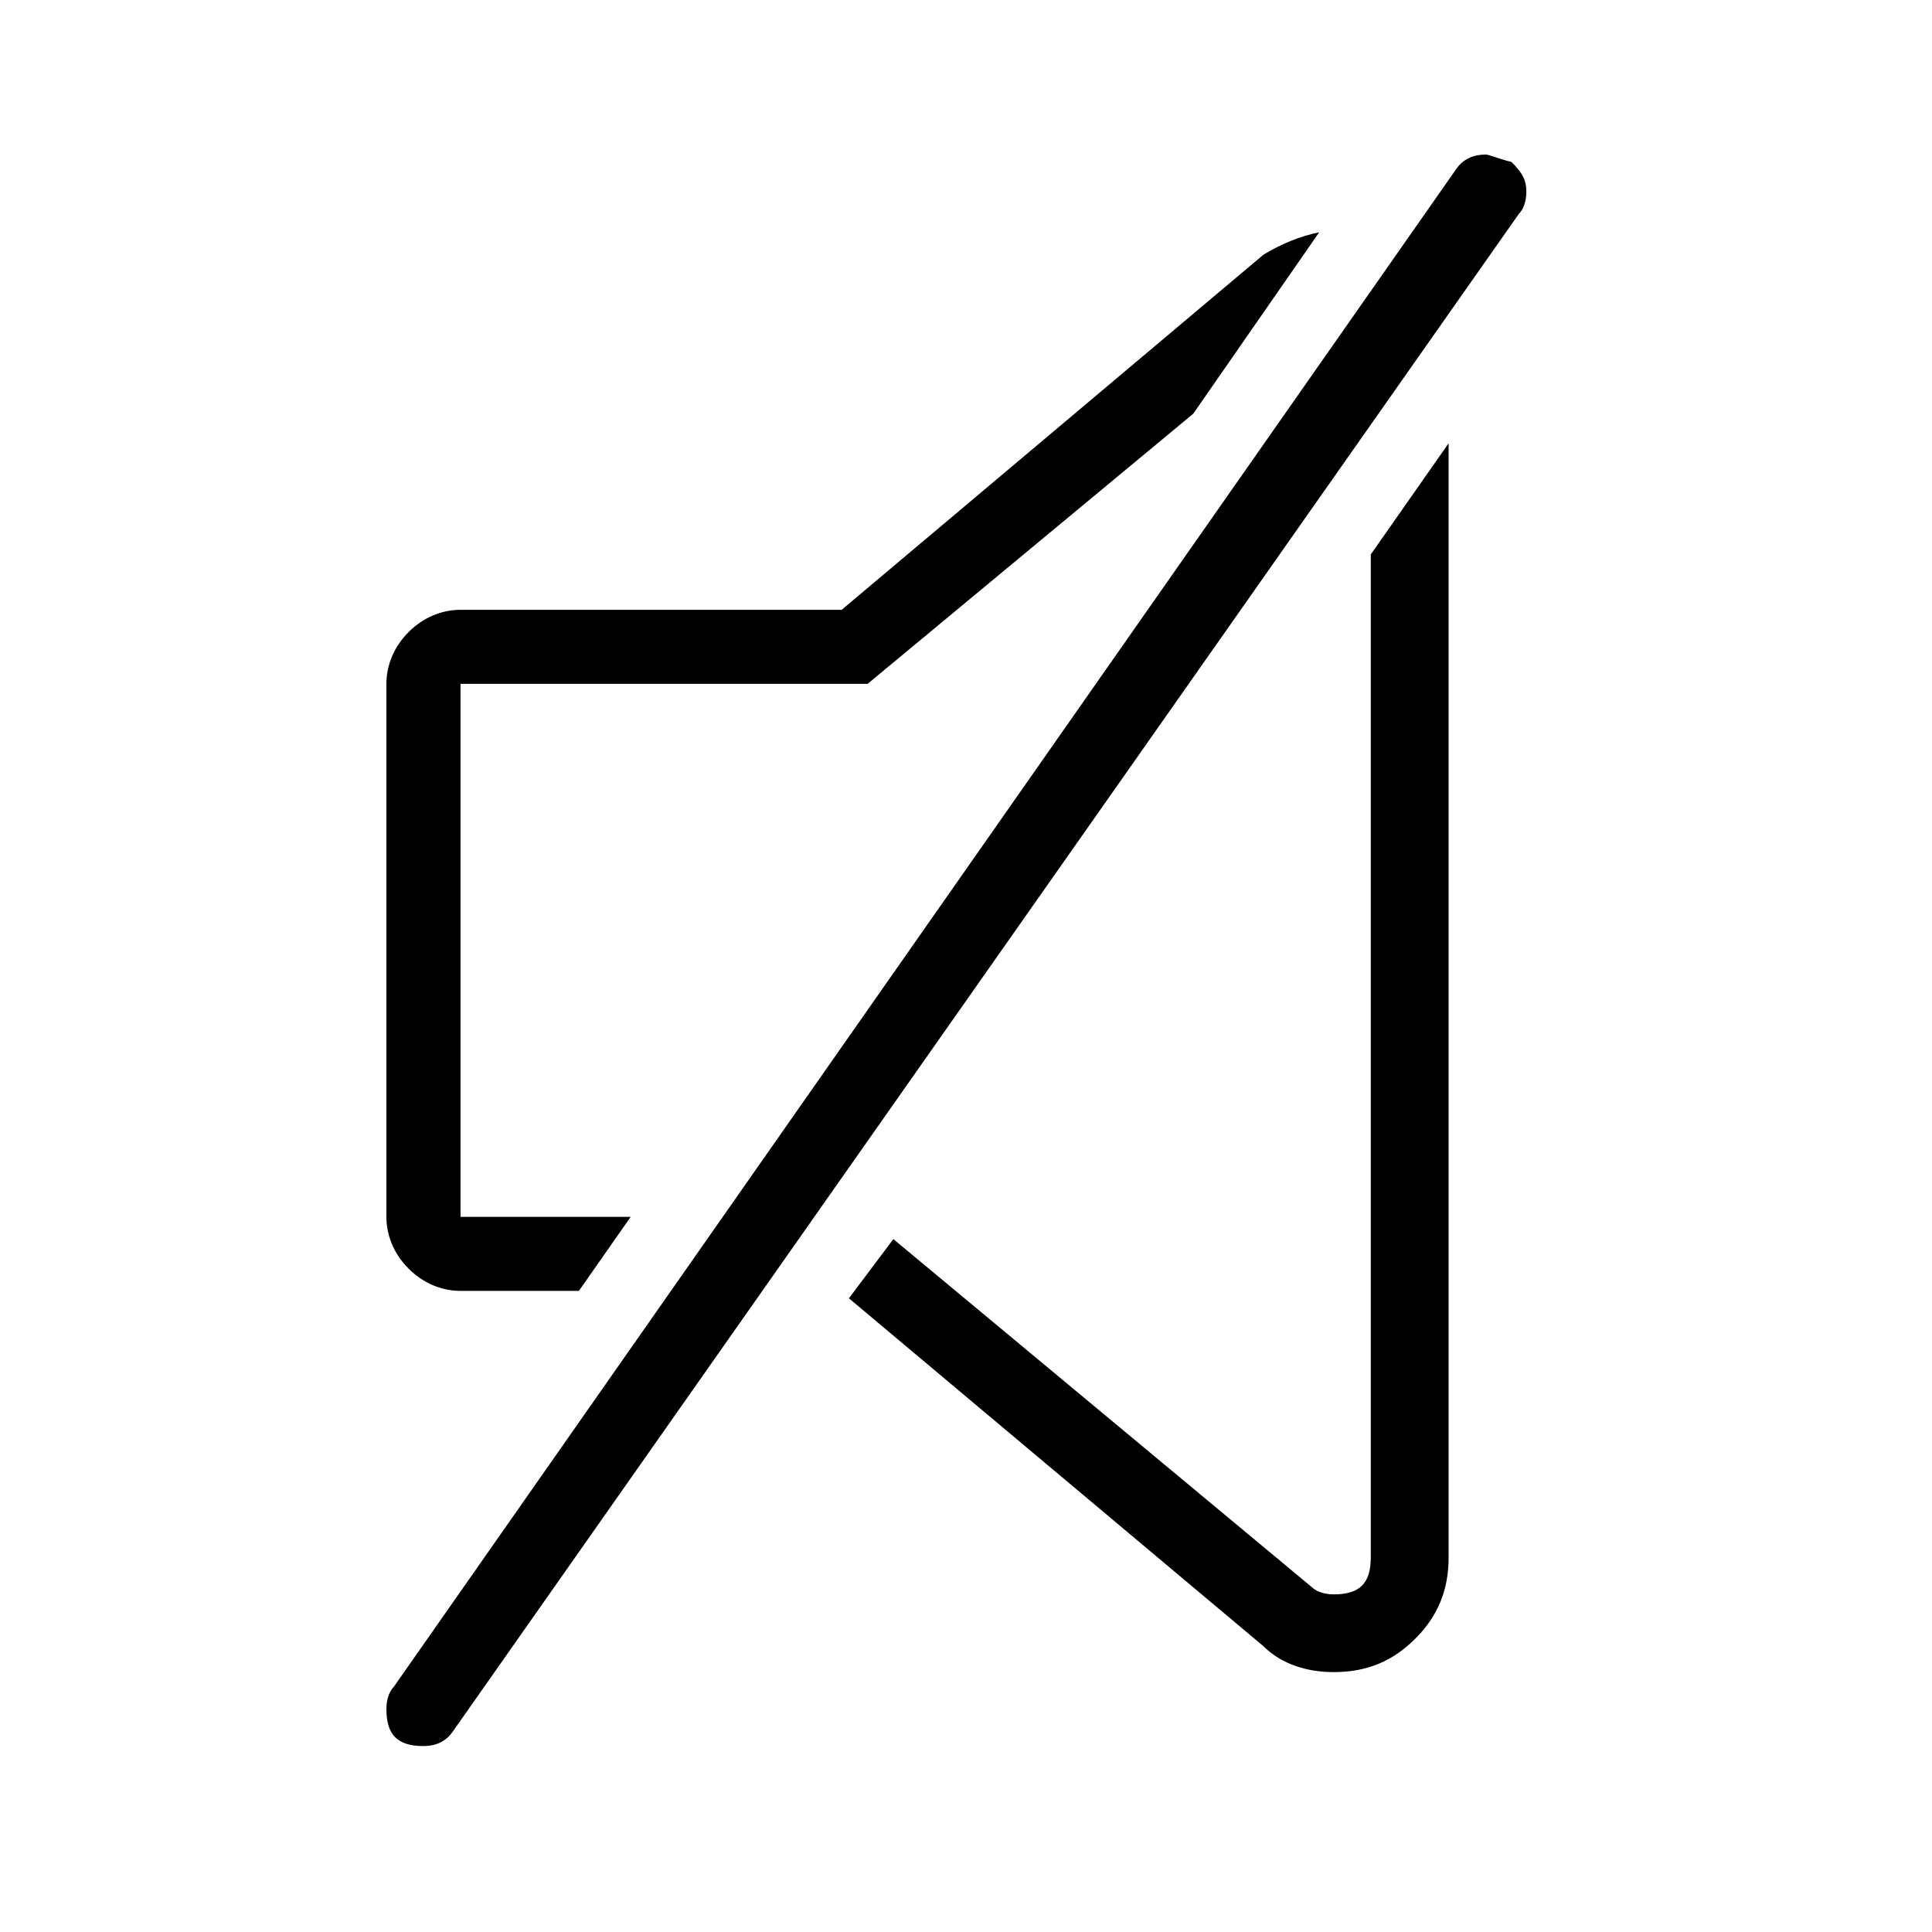 <svg xmlns="http://www.w3.org/2000/svg" viewBox="0 0 25 25" id="speaker-mute">
  <path d="M17.739,7.173 C17.739,7.173 18.745,5.736 18.745,5.736 C18.745,5.736 18.745,20.152 18.745,20.152 C18.745,20.583 18.601,20.918 18.313,21.205 C18.026,21.493 17.691,21.637 17.259,21.637 C17.259,21.637 17.259,21.637 17.259,21.637 C16.924,21.637 16.589,21.541 16.349,21.302 C16.349,21.302 16.349,21.302 16.349,21.302 C16.349,21.302 10.985,16.8 10.985,16.8 C10.985,16.8 11.56,16.034 11.56,16.034 C11.56,16.034 16.972,20.535 16.972,20.535 C17.02,20.583 17.116,20.631 17.259,20.631 C17.259,20.631 17.259,20.631 17.259,20.631 C17.595,20.631 17.738,20.488 17.738,20.152 C17.738,20.152 17.738,20.152 17.738,20.152 C17.738,20.152 17.738,7.173 17.738,7.173 L17.739,7.173 Z M8.161,15.746 C8.161,15.746 7.491,16.704 7.491,16.704 C7.491,16.704 5.958,16.704 5.958,16.704 C5.719,16.704 5.479,16.608 5.287,16.416 C5.096,16.225 5,15.985 5,15.746 C5,15.746 5,15.746 5,15.746 C5,15.746 5,8.849 5,8.849 C5,8.61 5.096,8.37 5.287,8.179 C5.479,7.987 5.719,7.891 5.958,7.891 C5.958,7.891 5.958,7.891 5.958,7.891 C5.958,7.891 10.891,7.891 10.891,7.891 C10.891,7.891 16.351,3.294 16.351,3.294 C16.59,3.15 16.83,3.055 17.07,3.006 C17.07,3.006 17.07,3.006 17.07,3.006 C17.07,3.006 15.441,5.353 15.441,5.353 C15.441,5.353 11.227,8.849 11.227,8.849 C11.227,8.849 5.959,8.849 5.959,8.849 C5.959,8.849 5.959,15.746 5.959,15.746 C5.959,15.746 8.162,15.746 8.162,15.746 L8.161,15.746 Z M19.559,2.096 C19.559,2.096 19.559,2.096 19.559,2.096 C19.703,2.24 19.751,2.335 19.751,2.479 C19.751,2.623 19.703,2.719 19.655,2.766 C19.655,2.766 19.655,2.766 19.655,2.766 C19.655,2.766 5.862,22.402 5.862,22.402 C5.766,22.546 5.623,22.594 5.479,22.594 C5.479,22.594 5.479,22.594 5.479,22.594 C5.144,22.594 5,22.45 5,22.115 C5,22.115 5,22.115 5,22.115 C5,21.971 5.048,21.876 5.096,21.827 C5.096,21.827 5.096,21.827 5.096,21.827 C5.096,21.827 18.841,2.191 18.841,2.191 C18.938,2.048 19.08,2 19.224,2 C19.224,2 19.224,2 19.224,2 C19.272,2 19.368,2.048 19.559,2.096 L19.559,2.096 Z"/>
  <title>Speaker Mute</title>
</svg>